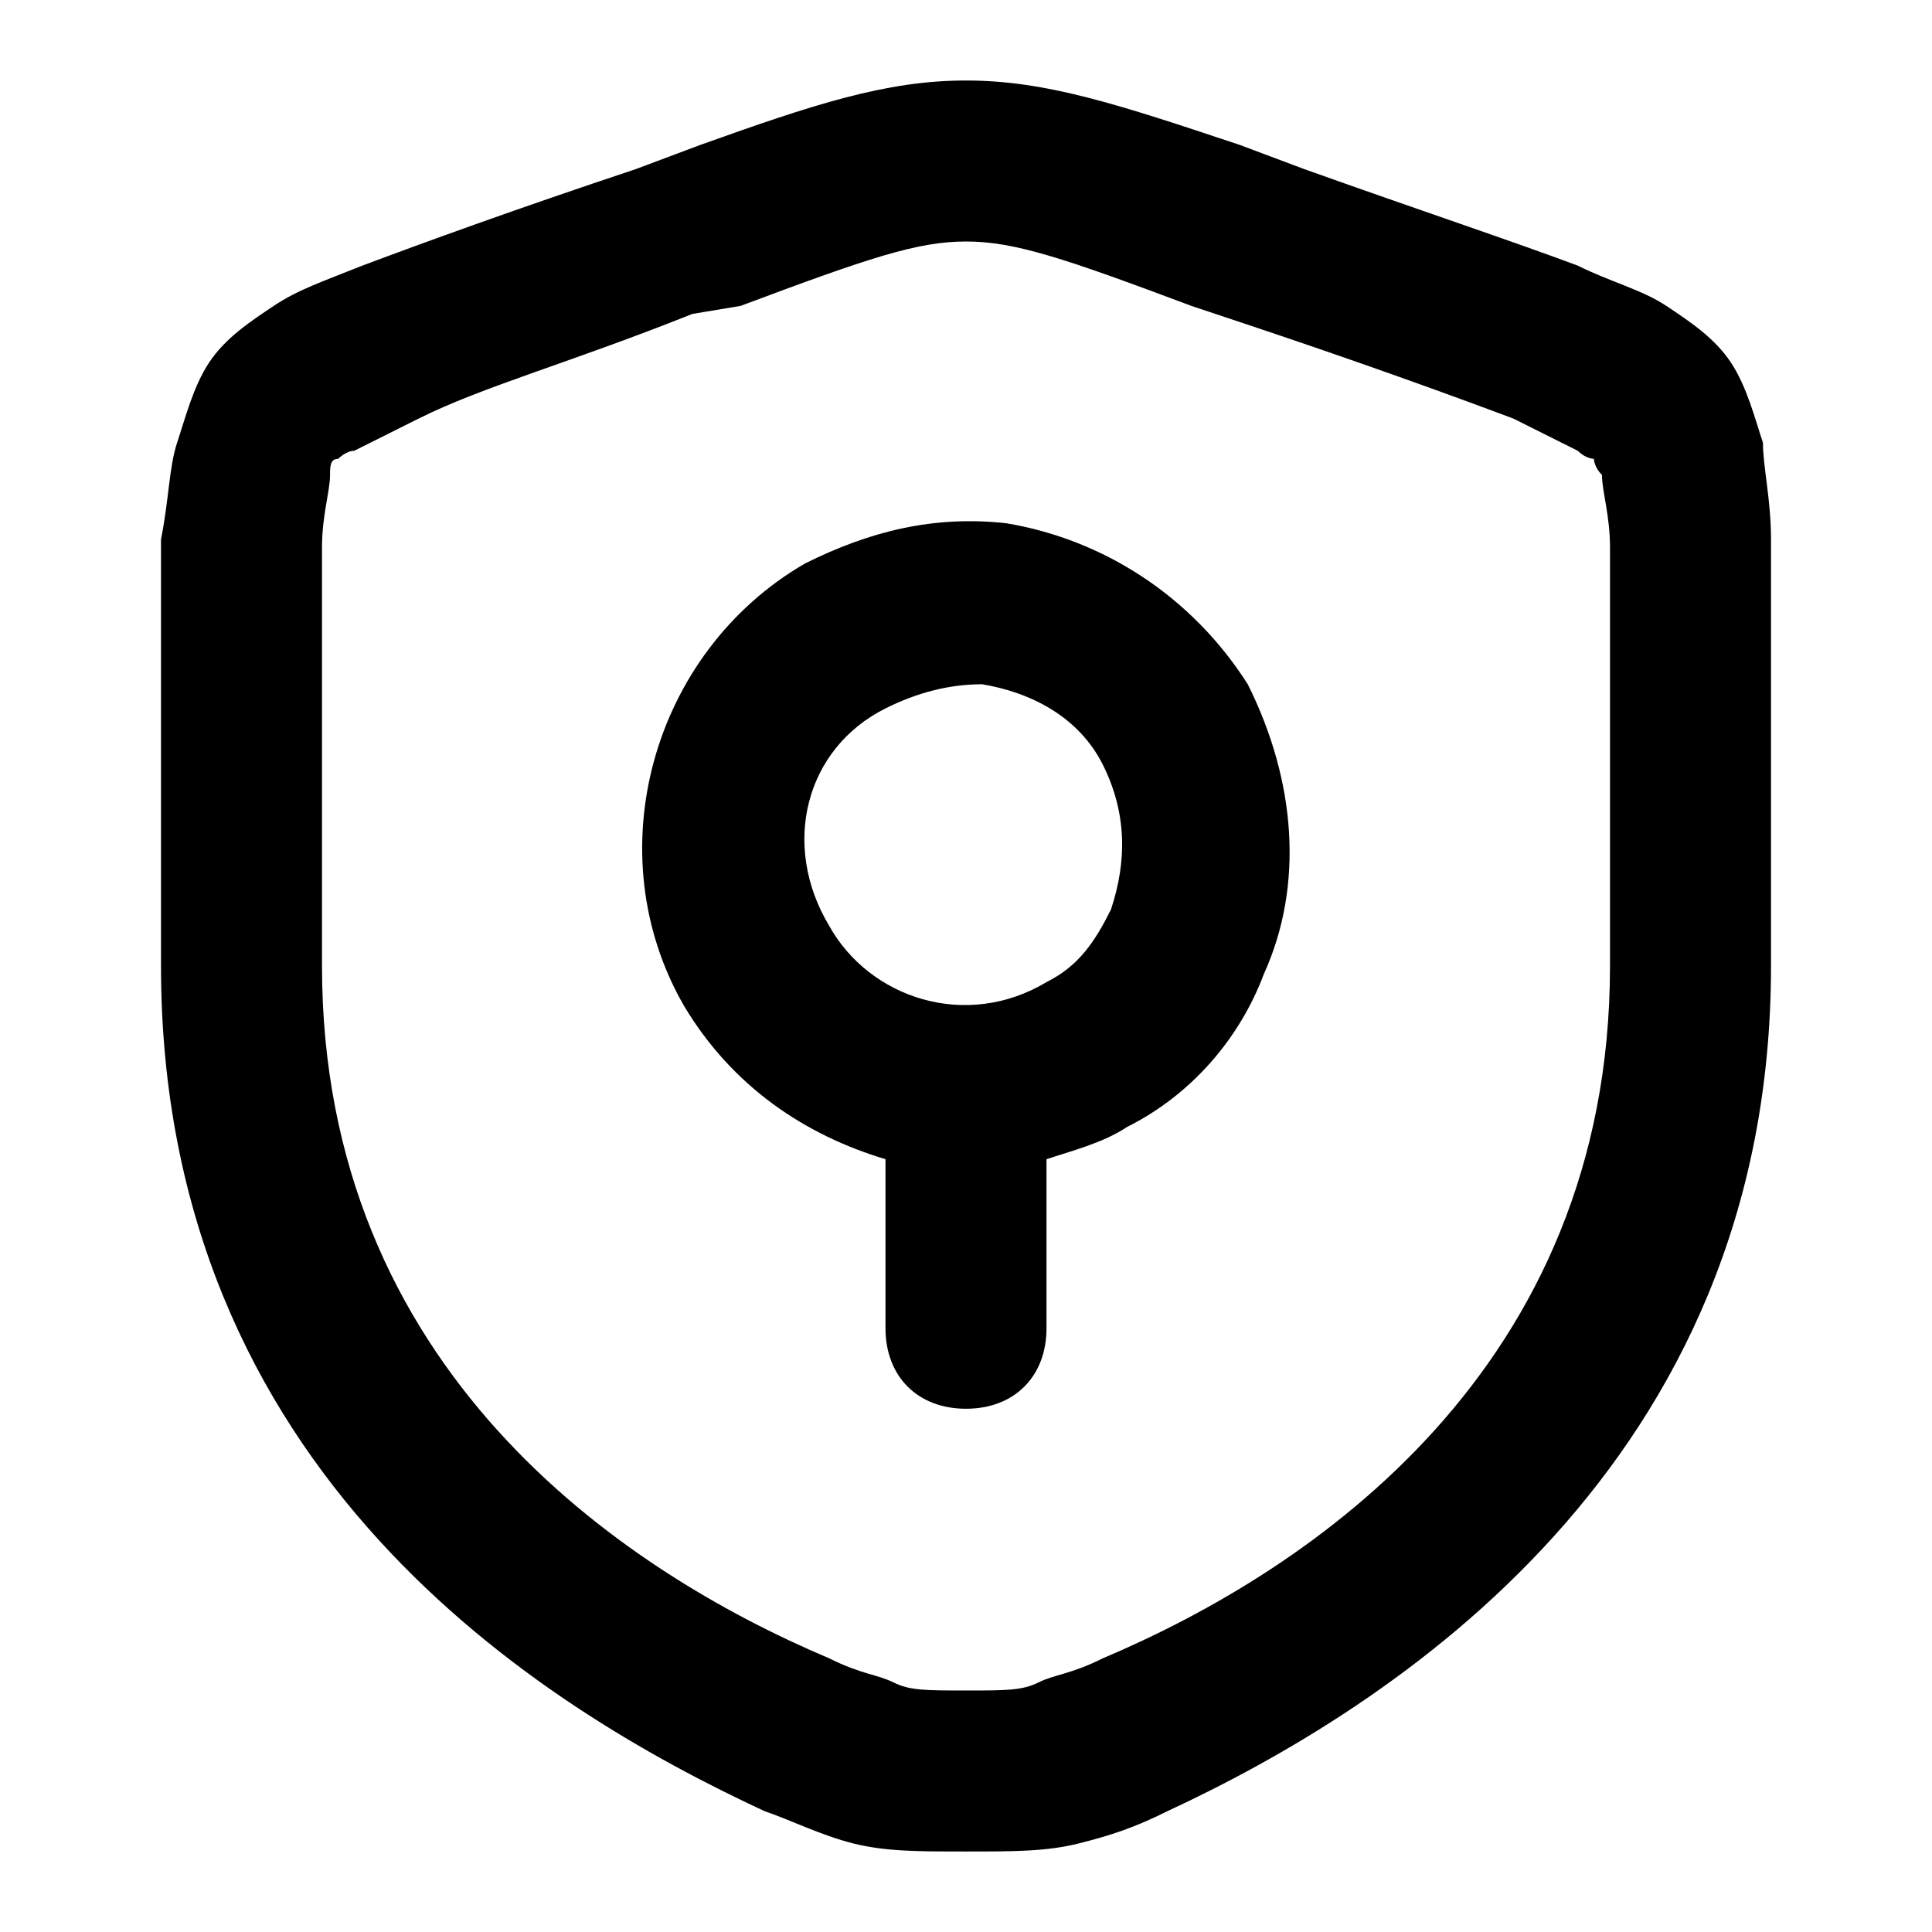 <svg width="1em" height="1em" fill="currentColor" aria-hidden="true" viewBox="0 0 1024 1024">
   <path d="M533.333 277.333c-38.4-4.267-72.533 4.267-106.667 21.333-81.067 46.933-110.933 153.6-64 234.667 25.6 42.667 64 68.267 106.667 81.067v89.6c0 25.6 17.067 42.667 42.667 42.667s42.667-17.067 42.667-42.667v-89.6c12.8-4.267 29.867-8.533 42.667-17.067 34.133-17.067 59.733-46.933 72.533-81.067 21.333-46.933 17.067-102.4-8.533-153.6-29.867-46.933-76.8-76.8-128-85.333zM469.333 375.467c17.067-8.533 34.133-12.8 51.2-12.8 25.6 4.267 51.2 17.067 64 42.667 12.8 25.6 12.8 51.2 4.267 76.8-8.533 17.067-17.067 29.867-34.133 38.4-42.667 25.6-93.867 8.533-115.2-29.867-25.6-42.667-12.8-93.867 29.867-115.2z"></path><path d="M371.2 76.8l-34.133 12.8c-64 21.333-110.933 38.4-145.067 51.2-21.333 8.533-34.133 12.8-46.933 21.333-12.8 8.533-25.6 17.067-34.133 29.867-8.533 12.8-12.8 29.867-17.067 42.667-4.267 12.8-4.267 29.867-8.533 51.2V512c0 268.8 200.533 392.533 320 448 12.8 4.267 29.867 12.8 46.933 17.067 17.067 4.267 34.133 4.267 59.733 4.267s42.667 0 59.733-4.267c17.067-4.267 29.867-8.533 46.933-17.067C738.133 904.533 938.667 776.533 938.667 512v-68.267-157.867c0-21.333-4.267-38.4-4.267-51.2-4.267-12.8-8.533-29.867-17.067-42.667-8.533-12.8-21.333-21.333-34.133-29.867-12.8-8.533-29.867-12.8-46.933-21.333-34.133-12.8-85.333-29.867-145.067-51.2l-34.133-12.8C593.067 55.467 554.667 42.667 512 42.667s-81.067 12.8-140.8 34.133z m21.333 85.333c68.267-25.6 93.867-34.133 119.467-34.133s51.2 8.533 119.467 34.133l25.6 8.533c64 21.333 110.933 38.4 145.067 51.2l34.133 17.067c4.267 4.267 8.533 4.267 8.533 4.267s0 4.267 4.267 8.533c0 8.533 4.267 21.333 4.267 38.4V512c0 213.333-157.867 320-268.8 366.933-17.067 8.533-25.6 8.533-34.133 12.8-8.533 4.267-17.067 4.267-38.4 4.267s-29.867 0-38.4-4.267c-8.533-4.267-17.067-4.267-34.133-12.8C328.533 832 170.667 725.333 170.667 512v-68.267-153.6c0-17.067 4.267-29.867 4.267-38.4 0-4.267 0-8.533 4.267-8.533 0 0 4.267-4.267 8.533-4.267l34.133-17.067c34.133-17.067 81.067-29.867 145.067-55.467l25.6-4.267z"></path>
</svg>